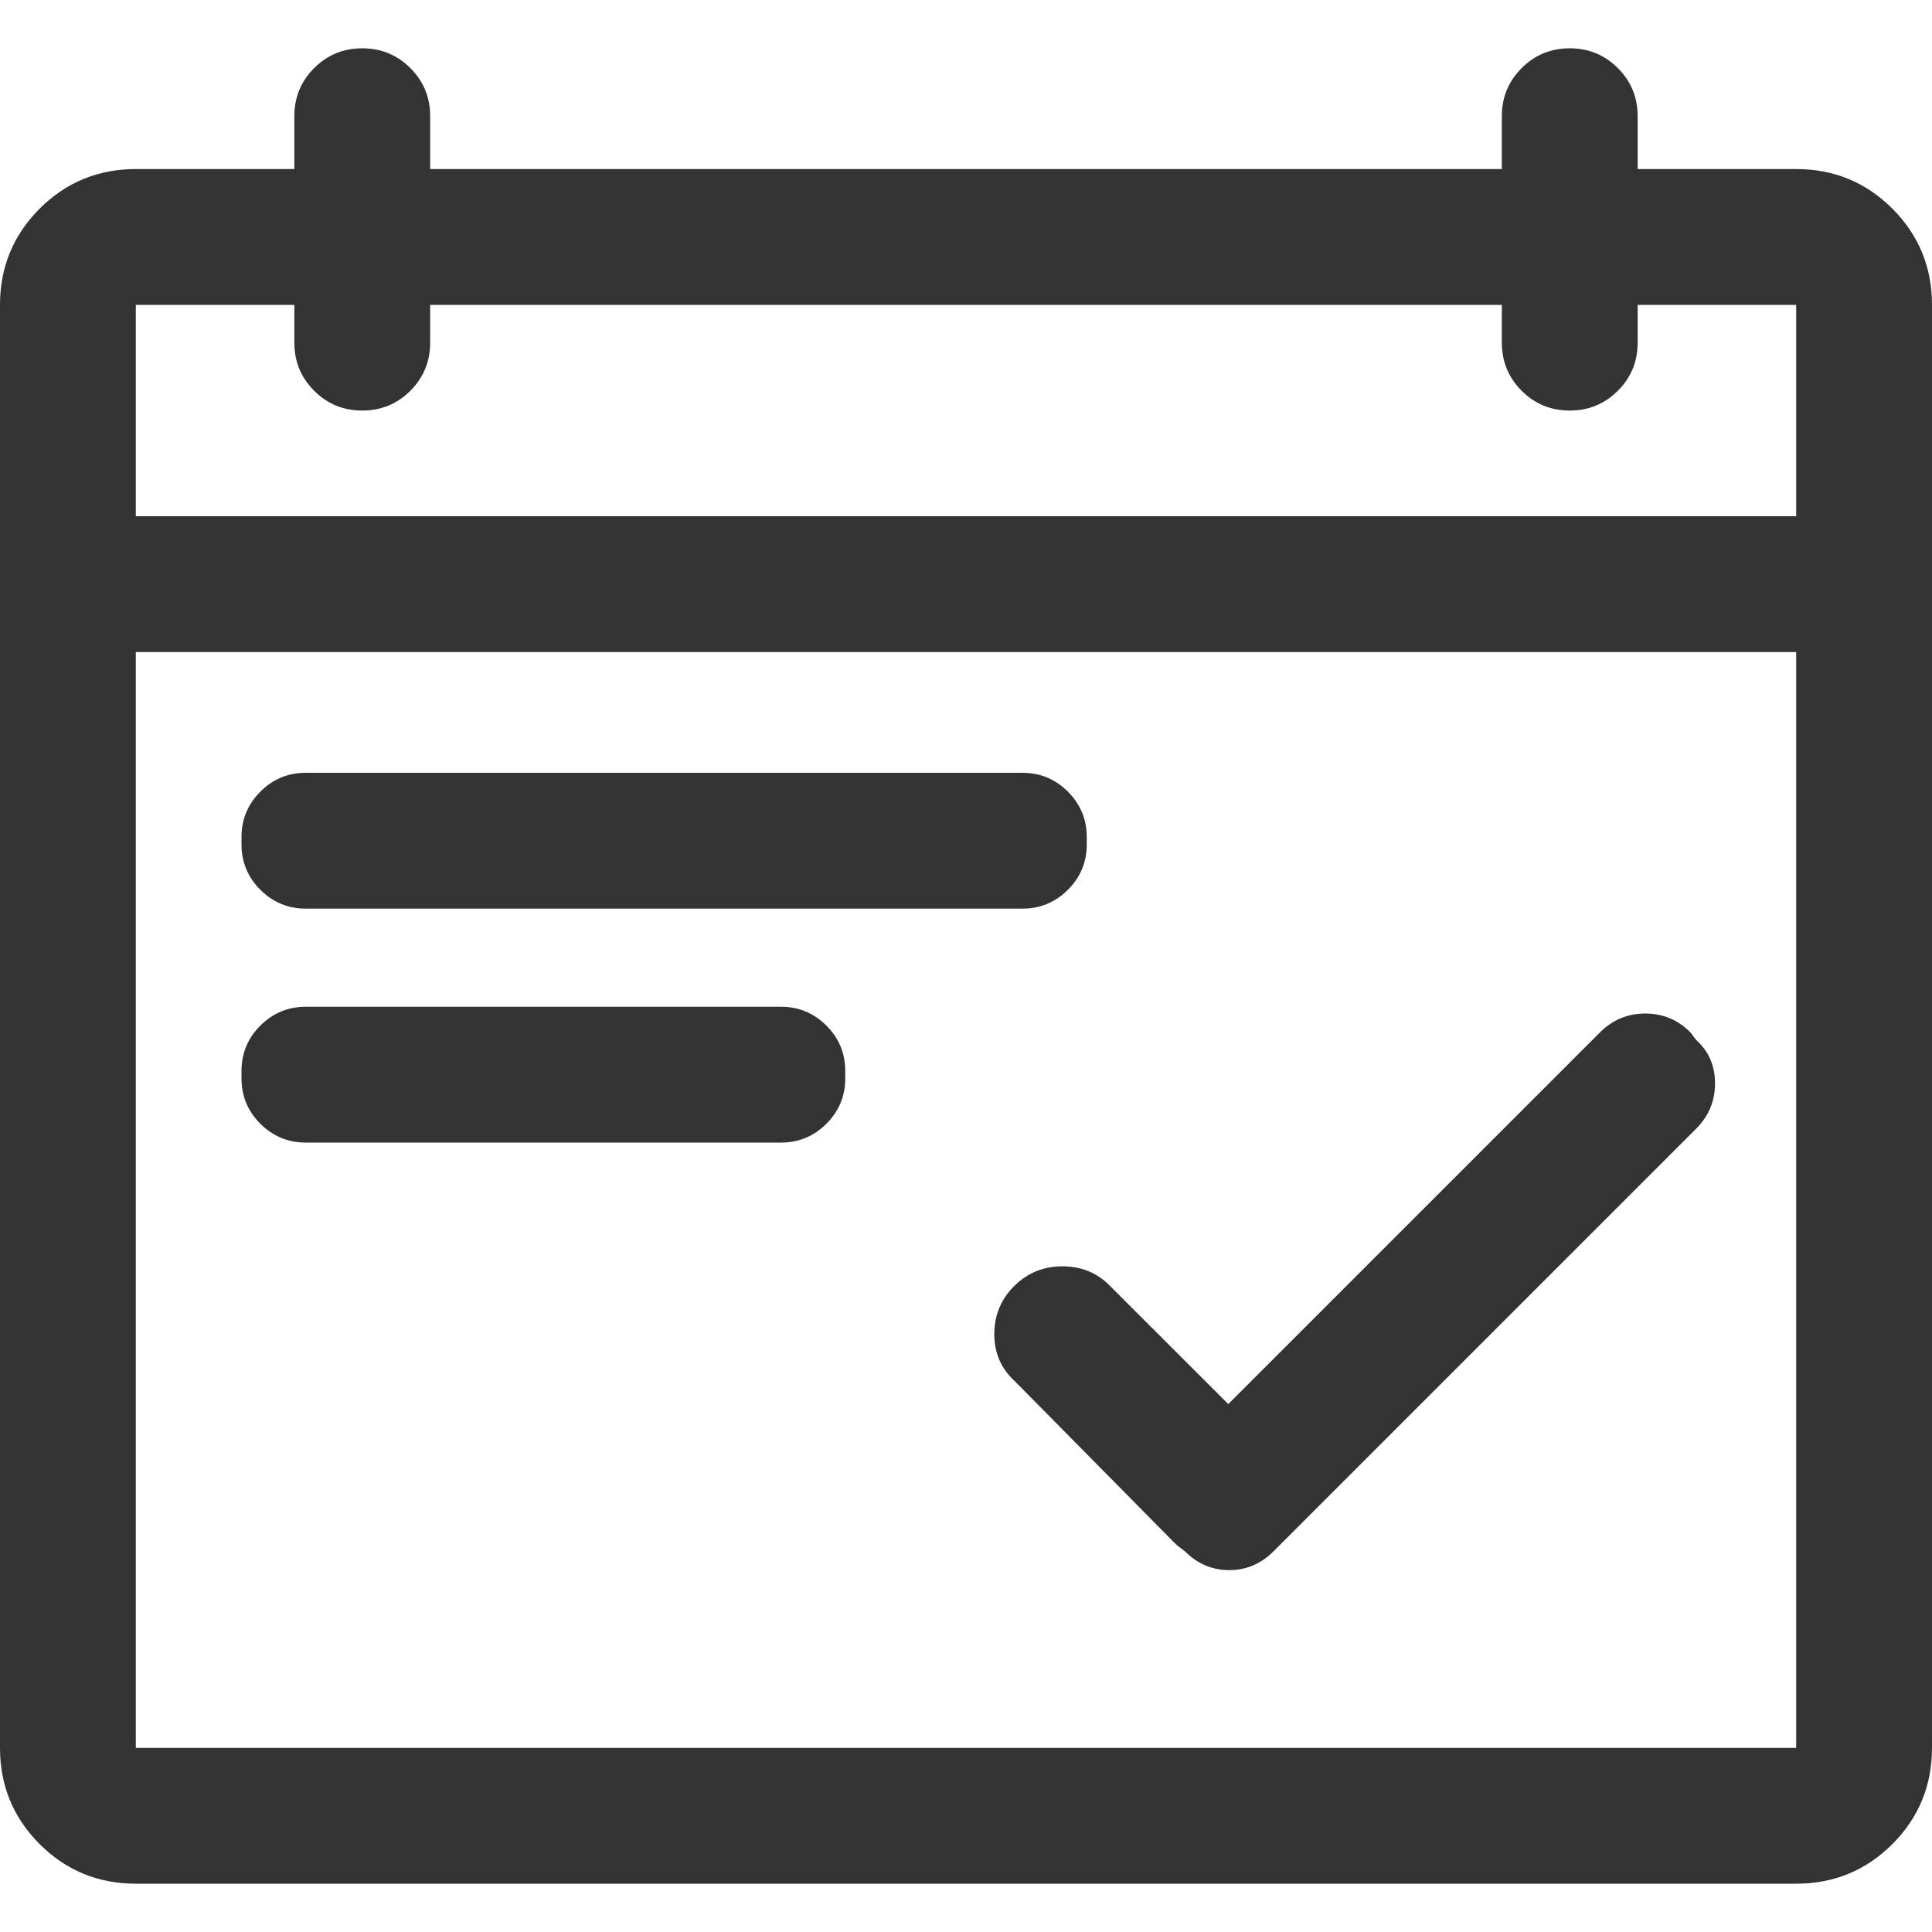 <?xml version="1.0" encoding="UTF-8"?>
<svg width="20px" height="20px" viewBox="0 0 20 20" version="1.1" xmlns="http://www.w3.org/2000/svg" xmlns:xlink="http://www.w3.org/1999/xlink">
    <!-- Generator: Sketch 51.3 (57544) - http://www.bohemiancoding.com/sketch -->
    <title>schedule</title>
    <desc>Created with Sketch.</desc>
    <defs></defs>
    <g id="Symbols" stroke="none" stroke-width="1" fill="none" fill-rule="evenodd">
        <g id="1-Left-Navigation-/-Main" transform="translate(-22, -235)" fill="#333333">
            <g id="Settings" transform="translate(0, 218)">
                <g id="Icon" transform="translate(20, 15)">
                    <path d="M5.164,11.406 C4.982,11.406 4.826,11.341 4.695,11.211 C4.565,11.081 4.5,10.924 4.5,10.742 L4.5,10.664 C4.5,10.482 4.565,10.326 4.695,10.195 C4.826,10.065 4.982,10 5.164,10 L12.586,10 C12.768,10 12.924,10.065 13.055,10.195 C13.185,10.326 13.25,10.482 13.25,10.664 L13.25,10.742 C13.25,10.924 13.185,11.081 13.055,11.211 C12.924,11.341 12.768,11.406 12.586,11.406 L5.164,11.406 Z M12.996,15.109 C13.191,15.109 13.354,15.174 13.484,15.305 L14.715,16.535 L18.562,12.688 C18.693,12.557 18.849,12.492 19.031,12.492 C19.214,12.492 19.37,12.557 19.5,12.688 L19.559,12.766 C19.689,12.883 19.754,13.033 19.754,13.215 C19.754,13.397 19.689,13.553 19.559,13.684 L15.184,18.059 C15.053,18.189 14.9,18.254 14.725,18.254 C14.549,18.254 14.396,18.189 14.266,18.059 L14.188,18 L14.148,17.961 L12.508,16.301 C12.365,16.171 12.293,16.008 12.293,15.812 C12.293,15.617 12.361,15.451 12.498,15.314 C12.635,15.178 12.801,15.109 12.996,15.109 Z M20.594,3.75 C20.984,3.75 21.316,3.887 21.59,4.16 C21.863,4.434 22,4.766 22,5.156 L22,20.094 C22,20.484 21.863,20.816 21.59,21.09 C21.316,21.363 20.984,21.5 20.594,21.5 L3.406,21.5 C3.016,21.5 2.684,21.363 2.41,21.09 C2.137,20.816 2,20.484 2,20.094 L2,5.156 C2,4.766 2.137,4.434 2.41,4.16 C2.684,3.887 3.016,3.75 3.406,3.75 L5.047,3.75 L5.047,3.203 C5.047,3.008 5.115,2.842 5.252,2.705 C5.389,2.568 5.555,2.5 5.75,2.5 C5.945,2.5 6.111,2.568 6.248,2.705 C6.385,2.842 6.453,3.008 6.453,3.203 L6.453,3.75 L11.297,3.75 L12.703,3.75 L17.547,3.75 L17.547,3.203 C17.547,3.008 17.615,2.842 17.752,2.705 C17.889,2.568 18.055,2.5 18.25,2.5 C18.445,2.5 18.611,2.568 18.748,2.705 C18.885,2.842 18.953,3.008 18.953,3.203 L18.953,3.75 L20.594,3.75 Z M20.594,20.094 L20.594,8.75 L3.406,8.75 L3.406,20.094 L20.594,20.094 Z M20.594,7.344 L20.594,5.156 L18.953,5.156 L18.953,5.547 C18.953,5.742 18.885,5.908 18.748,6.045 C18.611,6.182 18.445,6.25 18.25,6.25 C18.055,6.25 17.889,6.182 17.752,6.045 C17.615,5.908 17.547,5.742 17.547,5.547 L17.547,5.156 L6.453,5.156 L6.453,5.547 C6.453,5.742 6.385,5.908 6.248,6.045 C6.111,6.182 5.945,6.25 5.75,6.25 C5.555,6.25 5.389,6.182 5.252,6.045 C5.115,5.908 5.047,5.742 5.047,5.547 L5.047,5.156 L3.406,5.156 L3.406,7.344 L20.594,7.344 Z M5.164,13.828 C4.982,13.828 4.826,13.763 4.695,13.633 C4.565,13.503 4.5,13.346 4.5,13.164 L4.5,13.086 C4.5,12.904 4.565,12.747 4.695,12.617 C4.826,12.487 4.982,12.422 5.164,12.422 L10.086,12.422 C10.268,12.422 10.424,12.487 10.555,12.617 C10.685,12.747 10.75,12.904 10.75,13.086 L10.75,13.164 C10.75,13.346 10.685,13.503 10.555,13.633 C10.424,13.763 10.268,13.828 10.086,13.828 L5.164,13.828 Z" id="schedule"></path>
                </g>
            </g>
        </g>
    </g>
</svg>